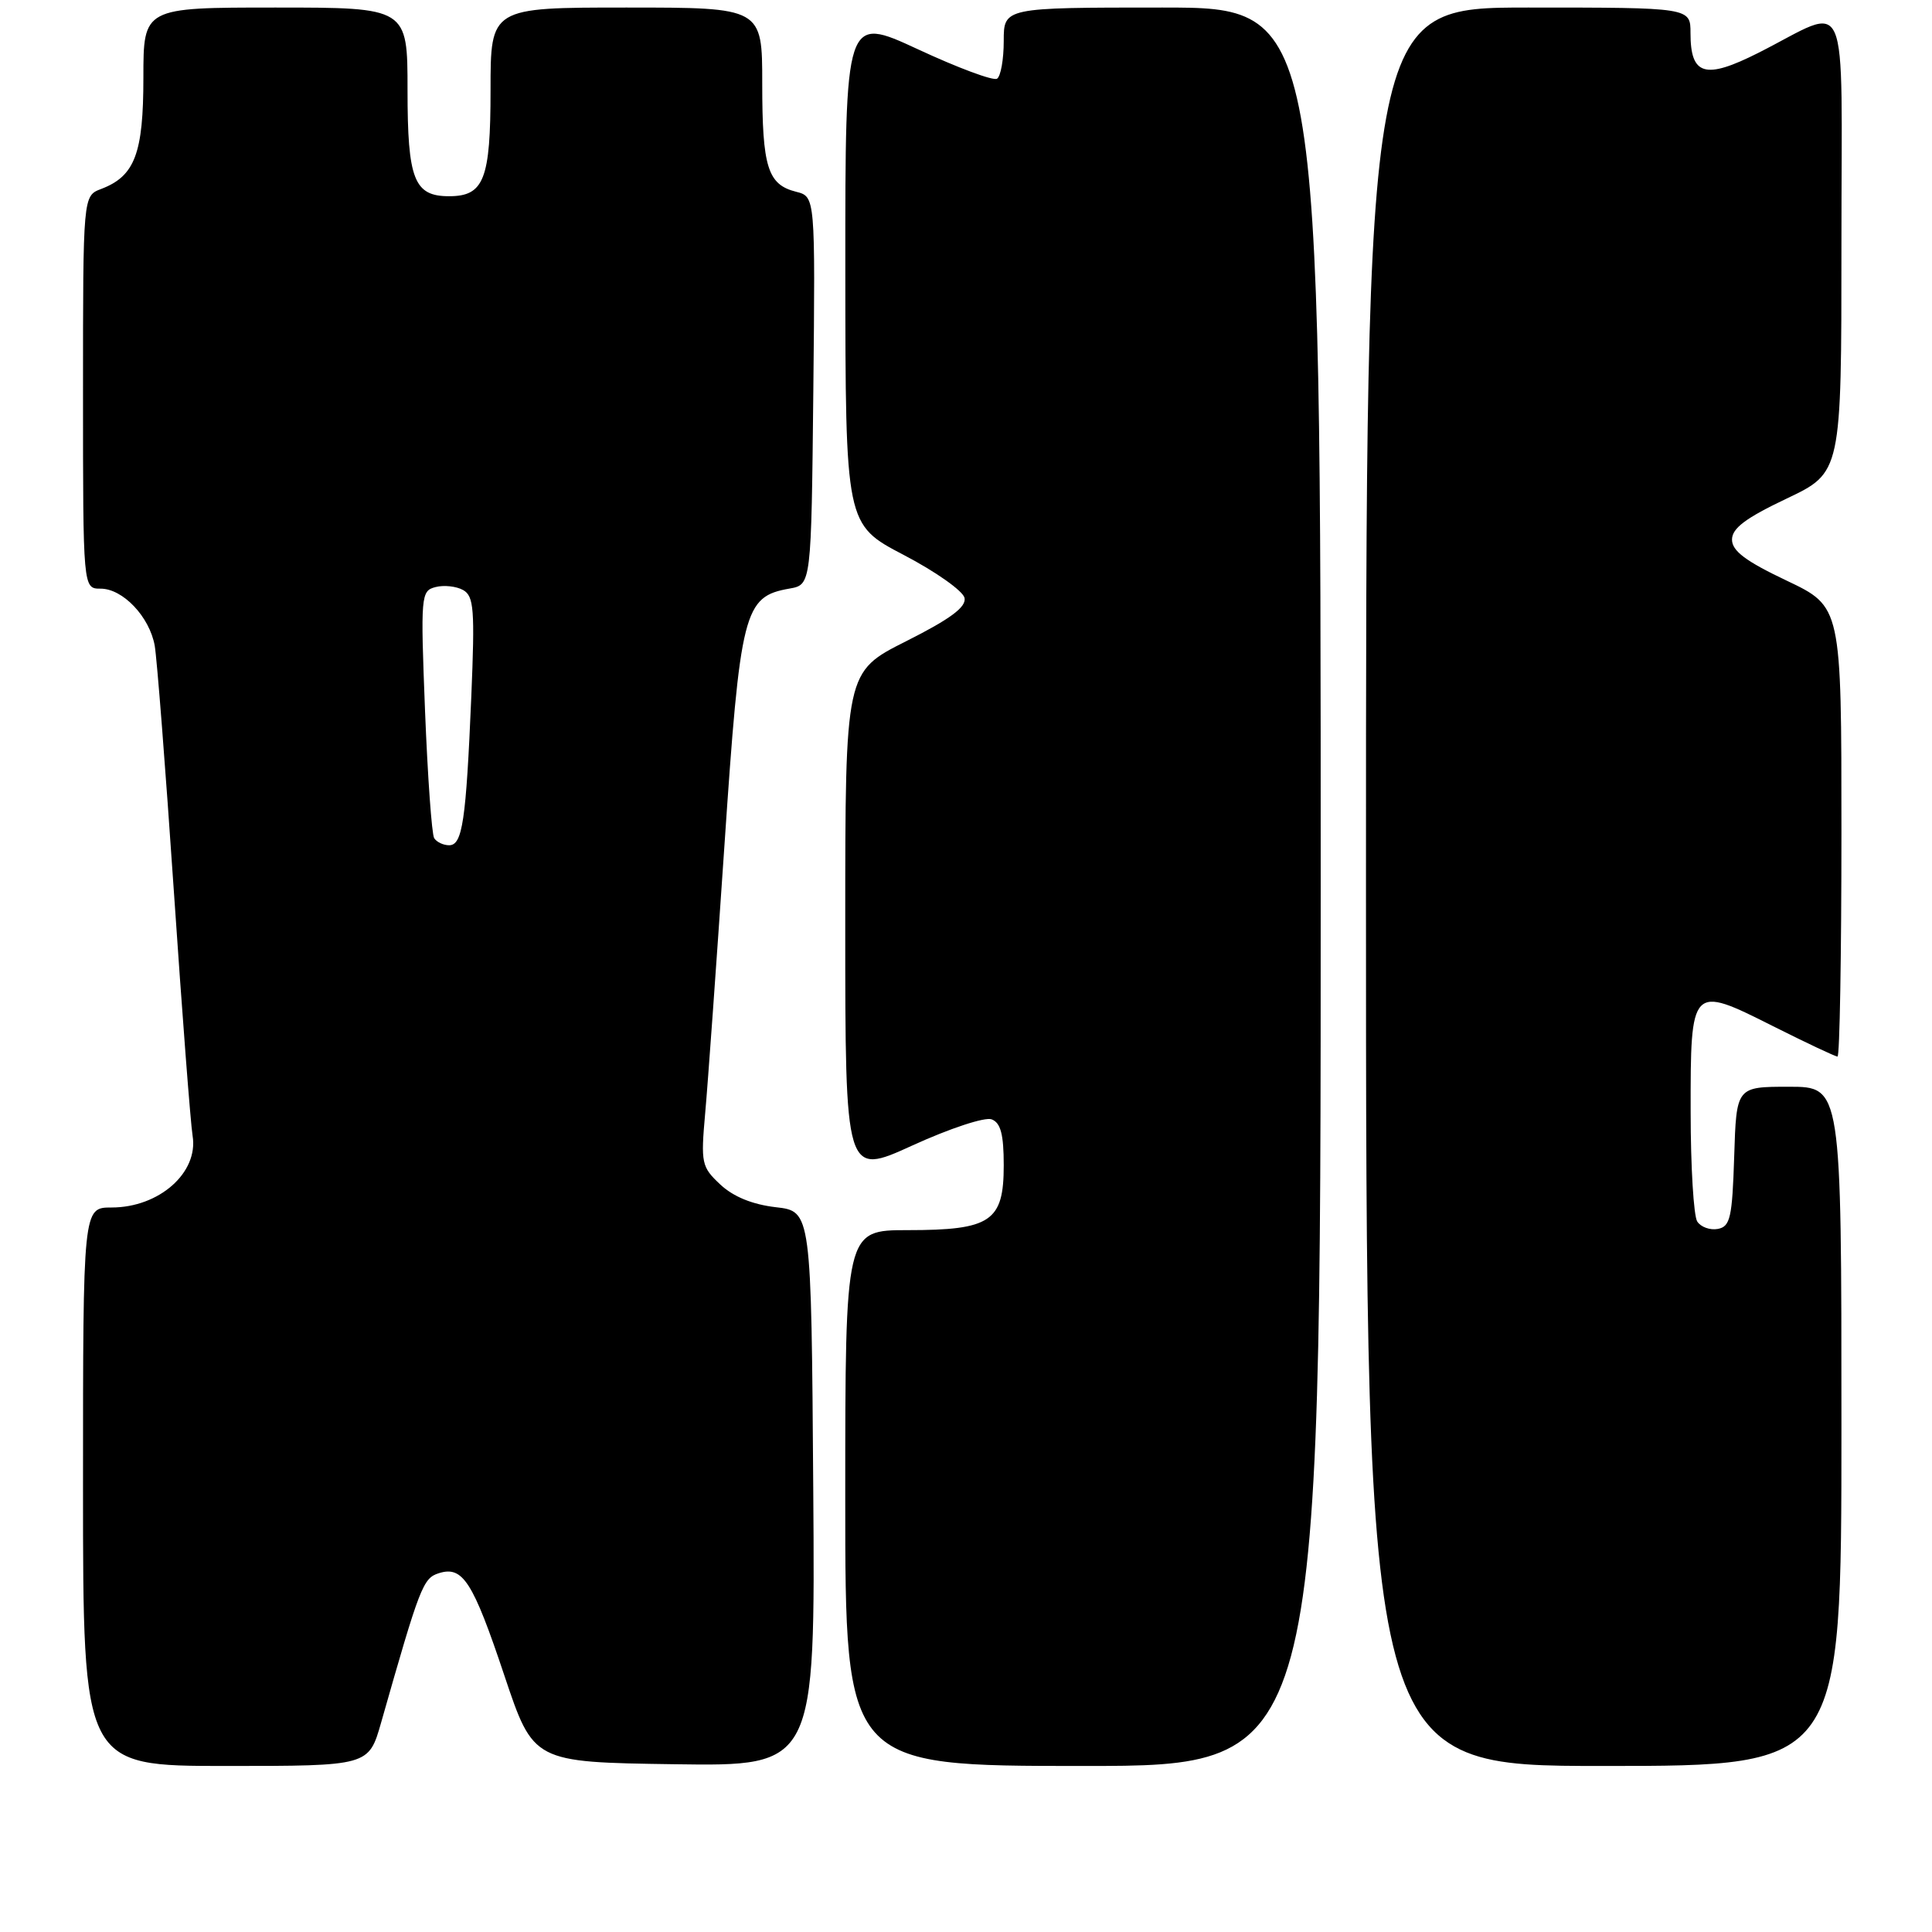 <?xml version="1.0" encoding="UTF-8" standalone="no"?>
<!DOCTYPE svg PUBLIC "-//W3C//DTD SVG 1.1//EN" "http://www.w3.org/Graphics/SVG/1.1/DTD/svg11.dtd" >
<svg xmlns="http://www.w3.org/2000/svg" xmlns:xlink="http://www.w3.org/1999/xlink" version="1.1" viewBox="0 0 256 256">
 <g >
 <path fill="currentColor"
d=" M 50.50 228.25 C 55.64 210.19 56.05 209.12 58.14 208.46 C 61.32 207.45 62.65 209.51 66.84 222.04 C 70.68 233.50 70.68 233.50 89.35 233.77 C 108.02 234.04 108.02 234.04 107.76 197.27 C 107.50 160.50 107.50 160.50 102.79 159.96 C 99.70 159.60 97.17 158.57 95.45 156.96 C 92.95 154.62 92.85 154.15 93.44 147.50 C 93.79 143.65 94.93 127.70 95.99 112.05 C 98.10 80.85 98.55 79.06 104.61 77.99 C 107.50 77.48 107.50 77.48 107.77 51.76 C 108.03 26.05 108.03 26.05 105.49 25.41 C 101.72 24.46 101.00 22.17 101.00 11.07 C 101.00 1.00 101.00 1.00 83.00 1.00 C 65.00 1.00 65.00 1.00 65.00 11.93 C 65.00 23.79 64.13 26.00 59.50 26.00 C 54.87 26.00 54.00 23.79 54.00 11.93 C 54.00 1.00 54.00 1.00 36.50 1.00 C 19.00 1.00 19.00 1.00 19.00 10.28 C 19.00 20.35 17.87 23.34 13.40 25.04 C 11.00 25.95 11.00 25.95 11.00 51.98 C 11.00 78.00 11.00 78.00 13.33 78.00 C 16.28 78.00 19.81 81.72 20.50 85.55 C 20.79 87.17 21.93 101.78 23.03 118.00 C 24.13 134.22 25.25 148.85 25.52 150.50 C 26.32 155.38 21.09 160.00 14.78 160.00 C 11.00 160.00 11.00 160.00 11.00 197.00 C 11.00 234.00 11.00 234.00 29.93 234.00 C 48.86 234.00 48.86 234.00 50.50 228.25 Z  M 175.00 117.50 C 175.00 1.00 175.00 1.00 154.00 1.00 C 133.00 1.00 133.00 1.00 133.00 5.44 C 133.00 7.88 132.60 10.13 132.11 10.43 C 131.62 10.74 126.89 8.98 121.61 6.52 C 112.00 2.07 112.00 2.07 112.01 35.78 C 112.03 69.50 112.03 69.50 119.76 73.54 C 124.01 75.76 127.63 78.32 127.81 79.24 C 128.04 80.45 125.92 82.02 120.06 84.97 C 112.00 89.02 112.00 89.02 112.00 122.43 C 112.00 155.84 112.00 155.84 120.90 151.78 C 125.85 149.52 130.51 147.98 131.40 148.32 C 132.60 148.78 133.00 150.32 133.00 154.41 C 133.00 161.85 131.30 163.00 120.28 163.00 C 112.00 163.00 112.00 163.00 112.00 198.50 C 112.00 234.00 112.00 234.00 143.50 234.00 C 175.00 234.00 175.00 234.00 175.00 117.50 Z  M 244.00 189.00 C 244.00 144.00 244.00 144.00 237.04 144.00 C 230.08 144.00 230.08 144.00 229.79 153.24 C 229.53 161.36 229.27 162.52 227.62 162.84 C 226.59 163.03 225.36 162.59 224.89 161.85 C 224.42 161.11 224.02 154.59 224.02 147.37 C 224.00 130.56 224.06 130.50 234.89 135.95 C 239.33 138.18 243.19 140.00 243.48 140.00 C 243.77 140.00 244.00 126.59 244.00 110.19 C 244.00 80.39 244.00 80.39 236.75 76.94 C 231.31 74.36 229.50 73.00 229.50 71.50 C 229.50 70.00 231.31 68.64 236.75 66.06 C 244.00 62.61 244.00 62.61 244.00 32.33 C 244.00 -2.25 245.32 0.78 233.00 7.00 C 225.92 10.57 224.00 10.01 224.00 4.38 C 224.00 1.00 224.00 1.00 202.50 1.00 C 181.00 1.00 181.00 1.00 181.00 117.50 C 181.00 234.00 181.00 234.00 212.50 234.00 C 244.00 234.00 244.00 234.00 244.00 189.00 Z  M 57.53 111.06 C 57.21 110.54 56.67 102.96 56.32 94.21 C 55.72 78.86 55.77 78.29 57.71 77.79 C 58.81 77.50 60.46 77.68 61.36 78.18 C 62.80 78.99 62.93 80.73 62.45 92.30 C 61.75 108.82 61.28 112.00 59.51 112.00 C 58.75 112.00 57.86 111.58 57.53 111.06 Z "/>
</g>
</svg>